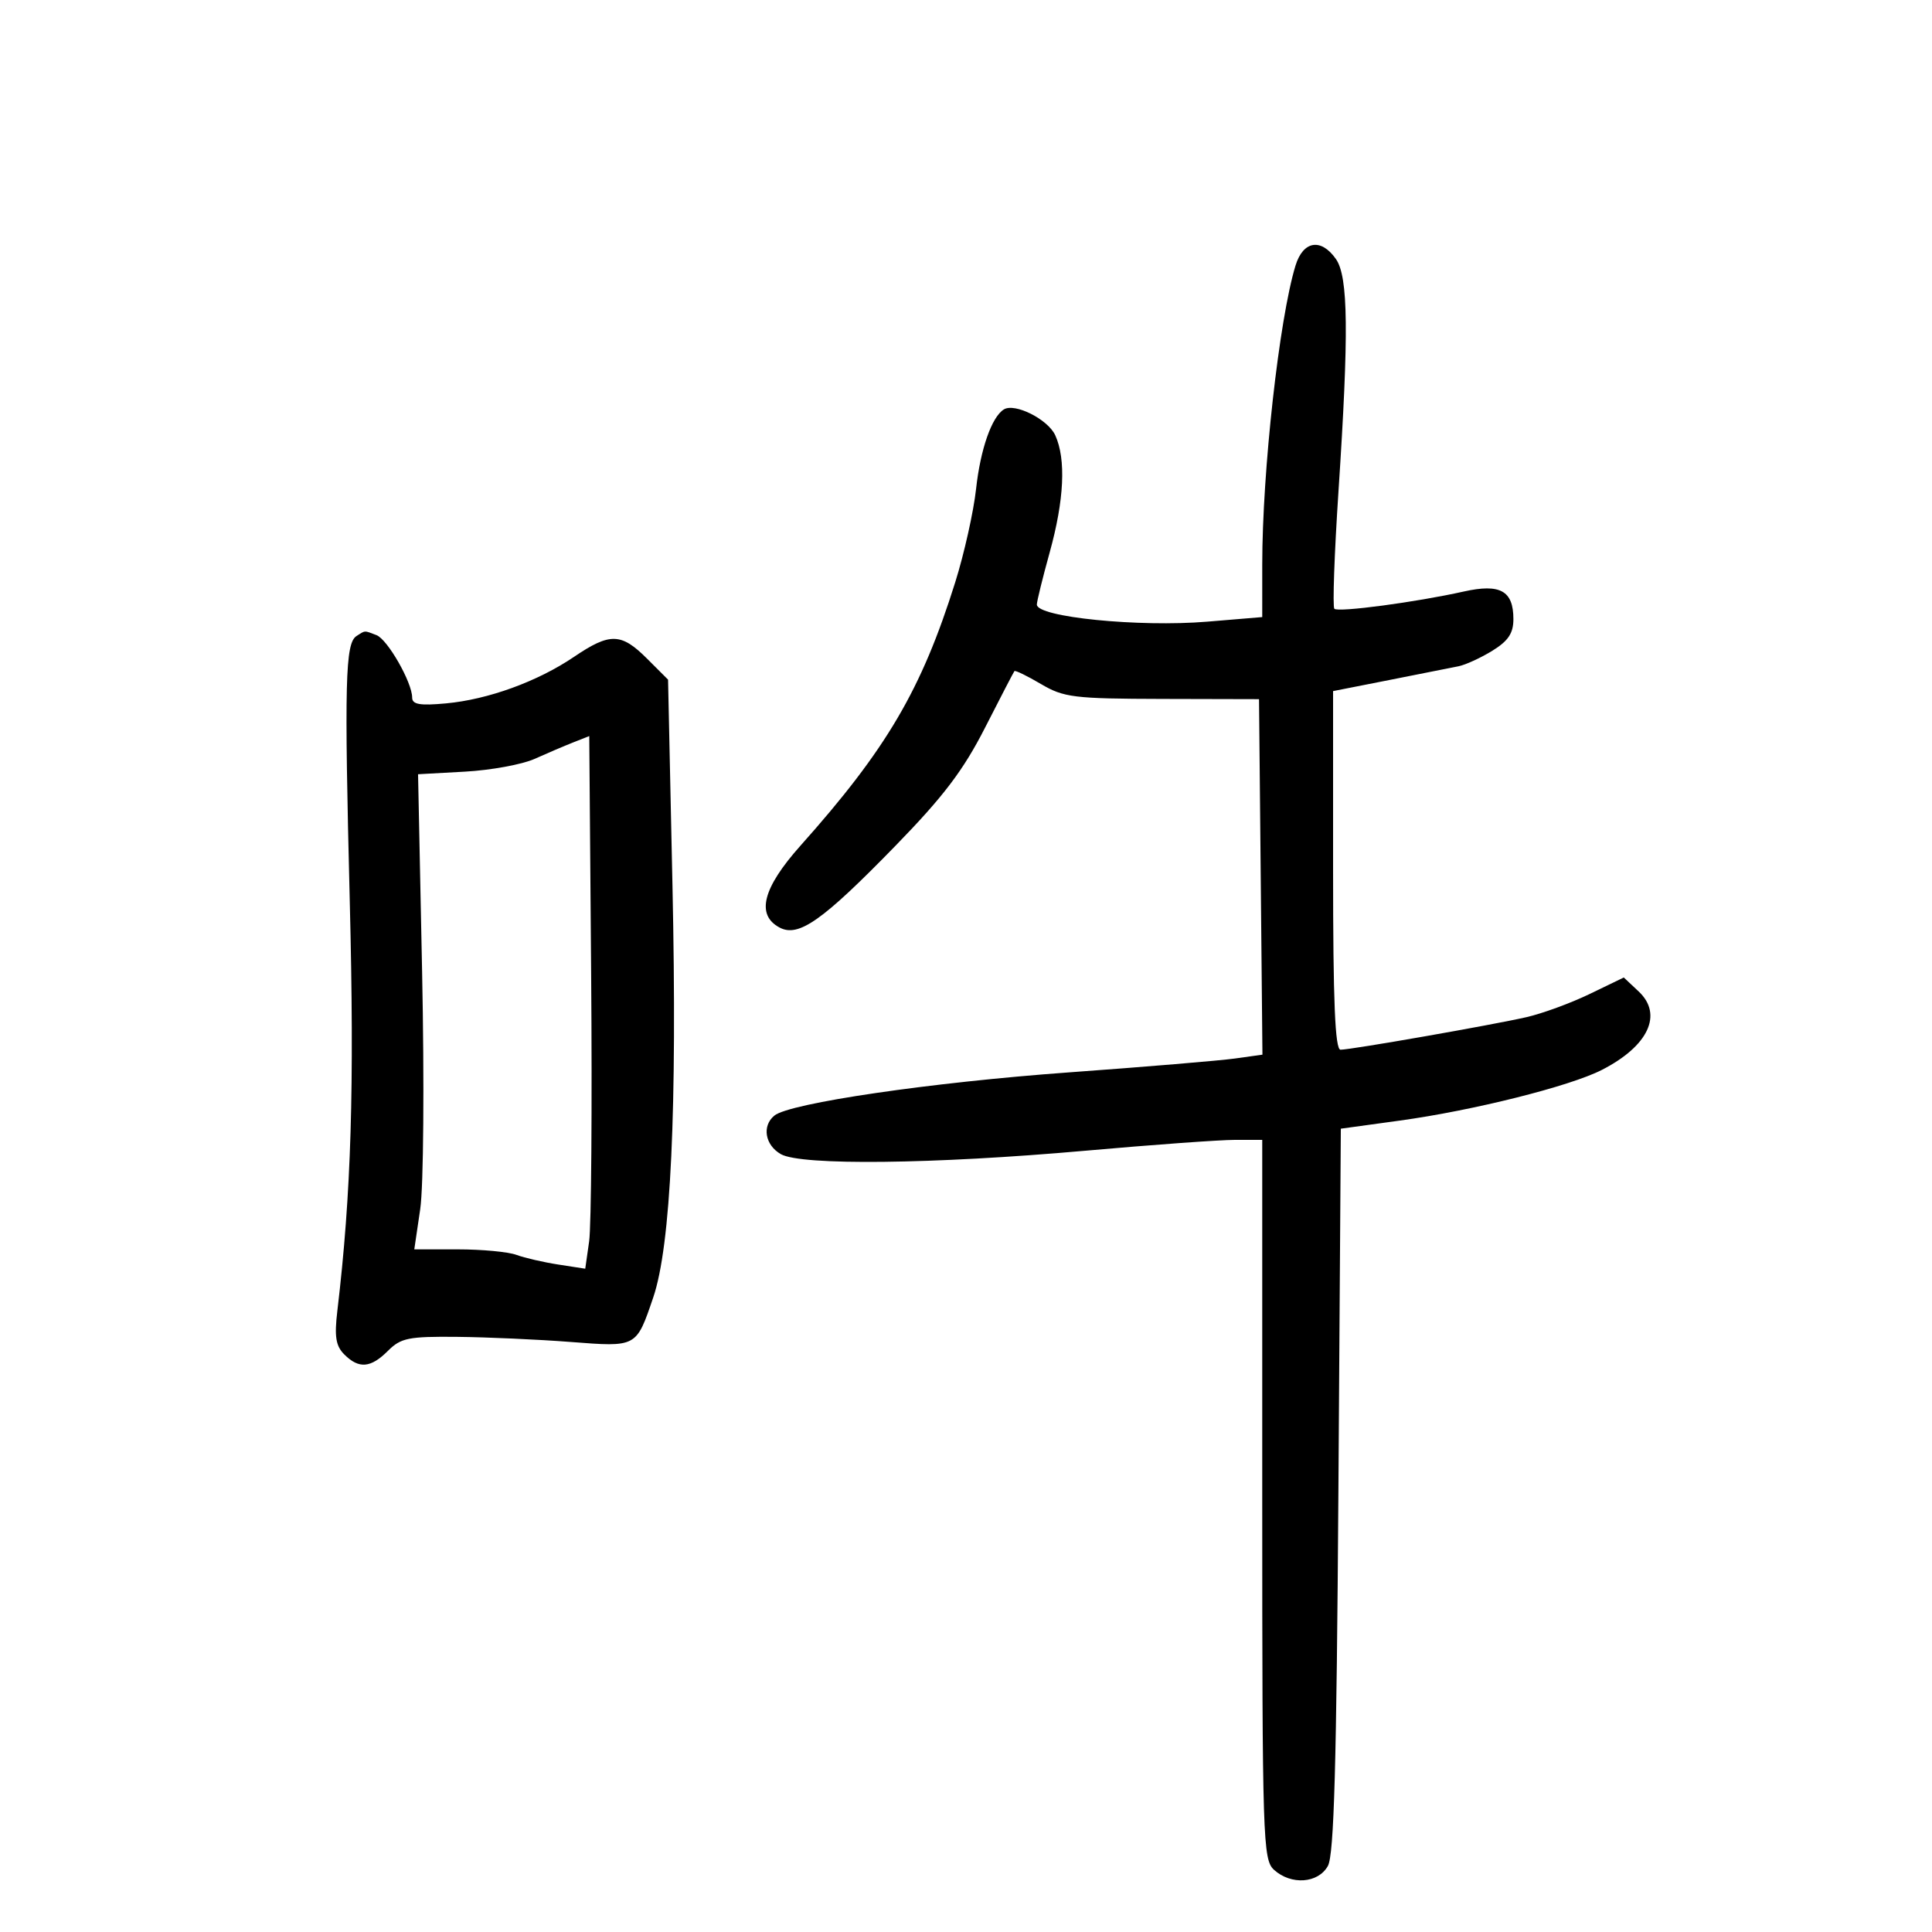 <svg xmlns="http://www.w3.org/2000/svg" width="300" height="300" viewBox="0 0 300 300" version="1.1">
	<path d="M 201.163 41.250 C 198.631 49.542, 196.002 73.179, 196.001 87.660 L 196 95.820 187.467 96.531 C 176.853 97.415, 161 95.826, 161 93.878 C 161 93.381, 161.900 89.727, 163 85.757 C 165.249 77.643, 165.550 71.301, 163.862 67.597 C 162.731 65.114, 157.583 62.522, 155.878 63.575 C 153.992 64.741, 152.239 69.756, 151.565 75.914 C 151.179 79.442, 149.722 85.967, 148.327 90.414 C 143.093 107.100, 137.670 116.329, 124.287 131.327 C 118.433 137.888, 117.367 142.056, 121.040 144.022 C 123.992 145.601, 127.700 142.987, 139.061 131.319 C 146.508 123.671, 149.580 119.620, 152.954 113 C 155.336 108.325, 157.390 104.369, 157.517 104.209 C 157.644 104.050, 159.492 104.948, 161.623 106.205 C 165.187 108.308, 166.706 108.495, 180.500 108.529 L 195.500 108.566 195.766 136.167 L 196.031 163.768 191.766 164.364 C 189.420 164.692, 177.825 165.661, 166 166.518 C 144.575 168.069, 122.625 171.287, 120.250 173.225 C 118.287 174.827, 118.784 177.806, 121.250 179.215 C 124.390 181.009, 144.948 180.779, 168.490 178.687 C 178.935 177.759, 189.397 177, 191.740 177 L 196 177 196 232.845 C 196 285.677, 196.099 288.779, 197.829 290.345 C 200.491 292.754, 204.674 292.456, 206.191 289.750 C 207.152 288.037, 207.542 274.116, 207.828 231.380 L 208.203 175.261 217.351 174.005 C 228.773 172.436, 243.735 168.686, 248.718 166.143 C 255.949 162.453, 258.265 157.537, 254.459 153.961 L 252.141 151.784 246.821 154.356 C 243.894 155.770, 239.475 157.388, 237 157.951 C 231.570 159.186, 209.782 163, 208.157 163 C 207.309 163, 207 155.568, 207 135.156 L 207 107.313 215.750 105.588 C 220.563 104.640, 225.400 103.679, 226.500 103.453 C 227.600 103.226, 229.963 102.139, 231.750 101.035 C 234.205 99.520, 235 98.322, 235 96.137 C 235 91.722, 232.951 90.587, 227.271 91.856 C 219.874 93.508, 207.786 95.119, 207.198 94.532 C 206.908 94.241, 207.197 86.015, 207.841 76.252 C 209.462 51.671, 209.366 42.968, 207.443 40.223 C 205.133 36.924, 202.344 37.381, 201.163 41.250 M 55.355 98.765 C 53.607 99.886, 53.457 105.835, 54.313 140 C 55.041 169.044, 54.548 185.266, 52.381 203.569 C 51.909 207.551, 52.141 208.998, 53.462 210.319 C 55.731 212.588, 57.566 212.434, 60.249 209.750 C 62.246 207.752, 63.452 207.510, 70.999 207.587 C 75.675 207.635, 83.592 207.991, 88.594 208.378 C 98.911 209.176, 98.779 209.246, 101.424 201.500 C 104.178 193.436, 105.167 172.313, 104.421 137.518 L 103.736 105.536 100.468 102.268 C 96.459 98.259, 94.712 98.215, 89.152 101.983 C 83.484 105.824, 75.802 108.619, 69.250 109.222 C 65.198 109.596, 64 109.389, 64 108.313 C 64 105.963, 60.182 99.284, 58.461 98.623 C 56.512 97.876, 56.759 97.864, 55.355 98.765 M 89 115.284 C 87.625 115.828, 84.925 116.979, 83 117.844 C 81.075 118.709, 76.219 119.598, 72.208 119.820 L 64.916 120.223 65.544 150.861 C 65.897 168.080, 65.769 184.238, 65.252 187.750 L 64.331 194 71.100 194 C 74.824 194, 78.912 194.385, 80.185 194.855 C 81.458 195.325, 84.385 196.001, 86.688 196.357 L 90.877 197.004 91.482 192.752 C 91.815 190.413, 91.956 171.804, 91.794 151.399 L 91.500 114.297 89 115.284" stroke="none" fill="black" fill-rule="evenodd"/>
</svg>